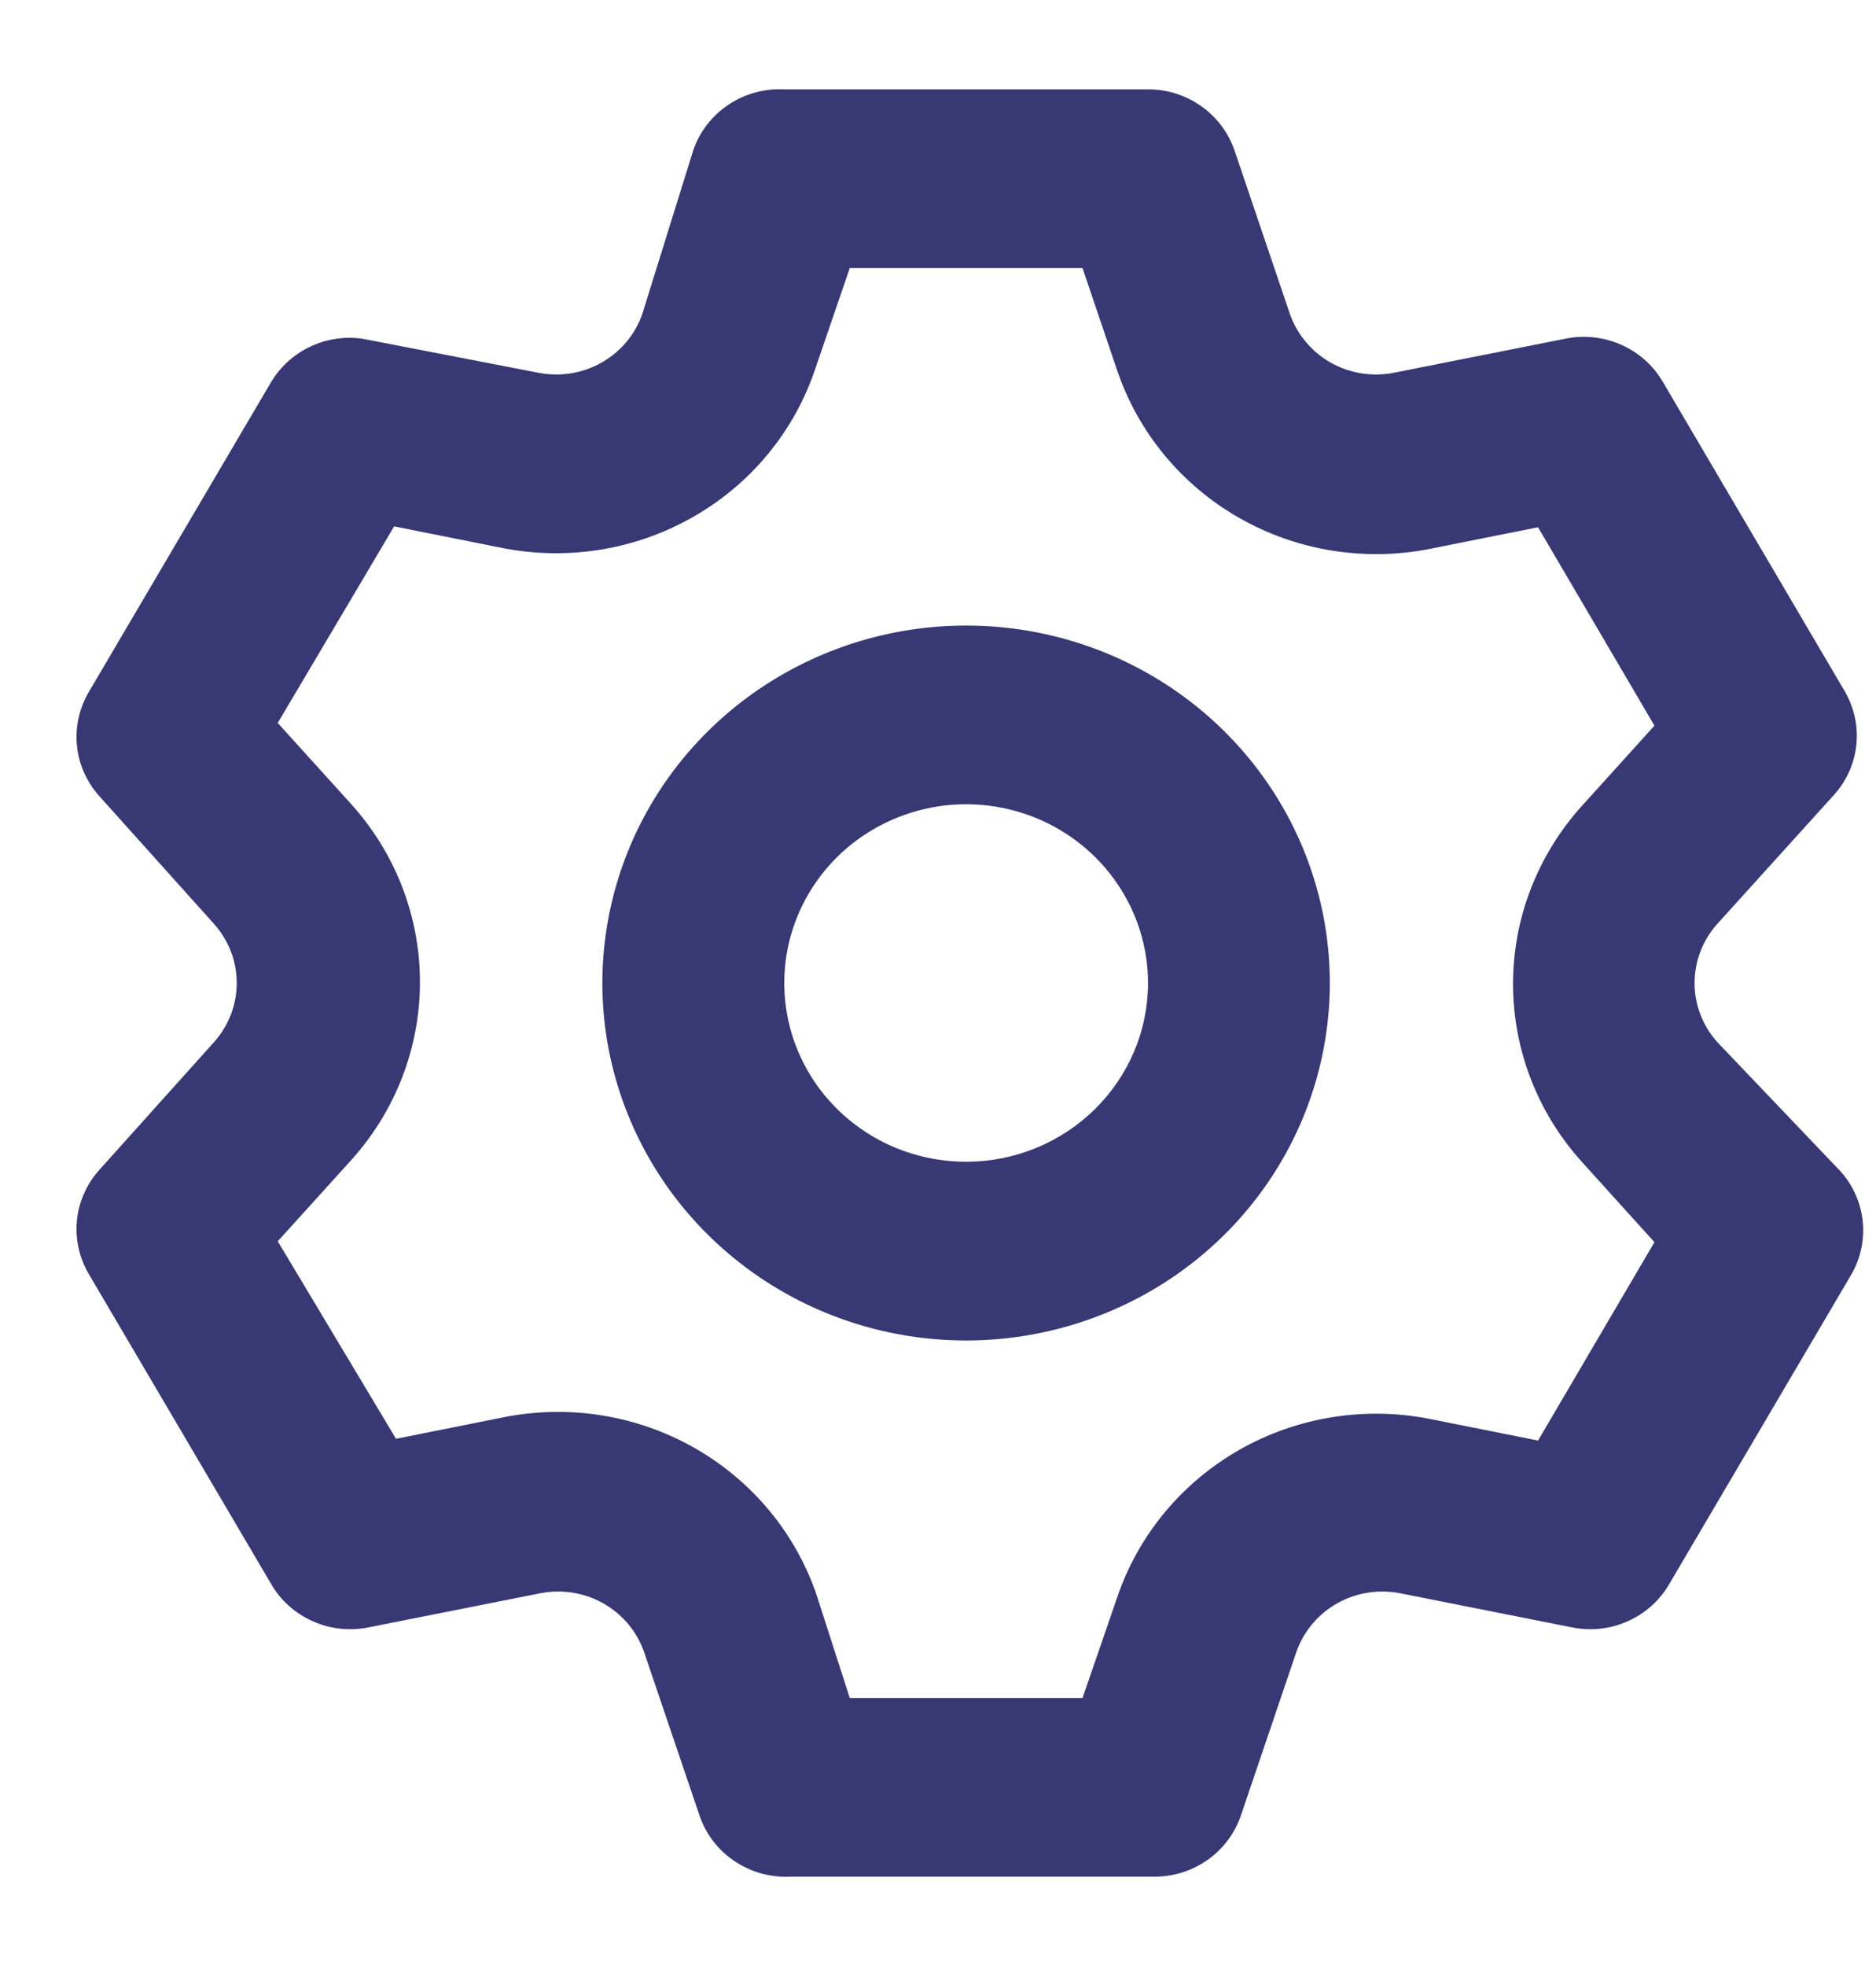 <svg width="21" height="22" viewBox="0 0 21 22" fill="none" xmlns="http://www.w3.org/2000/svg">
<path d="M19.222 11.66C19.059 11.477 18.969 11.243 18.969 11C18.969 10.757 19.059 10.523 19.222 10.34L20.525 8.9C20.669 8.743 20.758 8.545 20.78 8.335C20.802 8.124 20.755 7.913 20.647 7.73L18.612 4.27C18.505 4.088 18.342 3.943 18.146 3.857C17.951 3.771 17.732 3.747 17.523 3.79L15.609 4.17C15.365 4.219 15.112 4.18 14.896 4.058C14.681 3.936 14.518 3.741 14.438 3.51L13.818 1.68C13.749 1.481 13.619 1.309 13.445 1.187C13.272 1.065 13.064 0.999 12.851 1H8.779C8.557 0.989 8.337 1.049 8.154 1.172C7.97 1.295 7.832 1.473 7.761 1.68L7.191 3.51C7.112 3.741 6.949 3.936 6.733 4.058C6.518 4.18 6.264 4.219 6.021 4.17L4.056 3.79C3.857 3.762 3.654 3.793 3.473 3.879C3.292 3.964 3.141 4.1 3.038 4.27L1.002 7.73C0.892 7.911 0.842 8.121 0.86 8.331C0.878 8.541 0.964 8.74 1.104 8.9L2.397 10.34C2.56 10.523 2.65 10.757 2.65 11C2.65 11.243 2.56 11.477 2.397 11.66L1.104 13.1C0.964 13.26 0.878 13.459 0.86 13.669C0.842 13.879 0.892 14.089 1.002 14.27L3.038 17.73C3.145 17.913 3.308 18.057 3.504 18.143C3.699 18.23 3.917 18.253 4.127 18.21L6.041 17.83C6.284 17.781 6.538 17.82 6.754 17.942C6.969 18.064 7.132 18.259 7.211 18.49L7.832 20.32C7.903 20.527 8.041 20.706 8.225 20.828C8.409 20.951 8.628 21.011 8.85 21H12.922C13.135 21.001 13.343 20.935 13.517 20.813C13.69 20.691 13.82 20.519 13.889 20.32L14.51 18.49C14.589 18.259 14.752 18.064 14.967 17.942C15.183 17.82 15.437 17.781 15.68 17.83L17.594 18.21C17.804 18.253 18.022 18.23 18.218 18.143C18.413 18.057 18.576 17.913 18.683 17.73L20.719 14.27C20.827 14.087 20.873 13.876 20.851 13.665C20.829 13.455 20.74 13.257 20.596 13.1L19.222 11.66ZM17.706 13L18.52 13.9L17.217 16.12L16.016 15.88C15.283 15.733 14.52 15.855 13.873 16.224C13.226 16.593 12.739 17.182 12.504 17.88L12.118 19H9.512L9.145 17.86C8.911 17.162 8.424 16.573 7.777 16.204C7.129 15.835 6.367 15.713 5.634 15.86L4.433 16.1L3.109 13.89L3.924 12.99C4.424 12.44 4.701 11.728 4.701 10.99C4.701 10.252 4.424 9.54 3.924 8.99L3.109 8.09L4.412 5.89L5.613 6.13C6.347 6.277 7.109 6.155 7.756 5.786C8.404 5.418 8.891 4.828 9.125 4.13L9.512 3H12.118L12.504 4.14C12.739 4.838 13.226 5.428 13.873 5.796C14.52 6.165 15.283 6.287 16.016 6.14L17.217 5.9L18.52 8.12L17.706 9.02C17.211 9.569 16.937 10.277 16.937 11.01C16.937 11.743 17.211 12.451 17.706 13ZM10.815 7C10.009 7 9.222 7.235 8.553 7.674C7.883 8.114 7.361 8.738 7.053 9.469C6.745 10.2 6.664 11.005 6.821 11.78C6.979 12.556 7.366 13.269 7.936 13.828C8.505 14.388 9.231 14.769 10.02 14.923C10.81 15.078 11.629 14.998 12.373 14.695C13.117 14.393 13.753 13.88 14.2 13.222C14.647 12.565 14.886 11.791 14.886 11C14.886 9.939 14.457 8.922 13.694 8.172C12.93 7.421 11.895 7 10.815 7ZM10.815 13C10.412 13 10.018 12.883 9.684 12.663C9.349 12.443 9.088 12.131 8.934 11.765C8.78 11.4 8.74 10.998 8.818 10.61C8.897 10.222 9.091 9.866 9.375 9.586C9.66 9.306 10.023 9.116 10.418 9.038C10.812 8.961 11.222 9.001 11.594 9.152C11.966 9.304 12.284 9.56 12.507 9.889C12.731 10.218 12.851 10.604 12.851 11C12.851 11.53 12.636 12.039 12.254 12.414C11.872 12.789 11.355 13 10.815 13Z" fill="#383874"/>
</svg>
